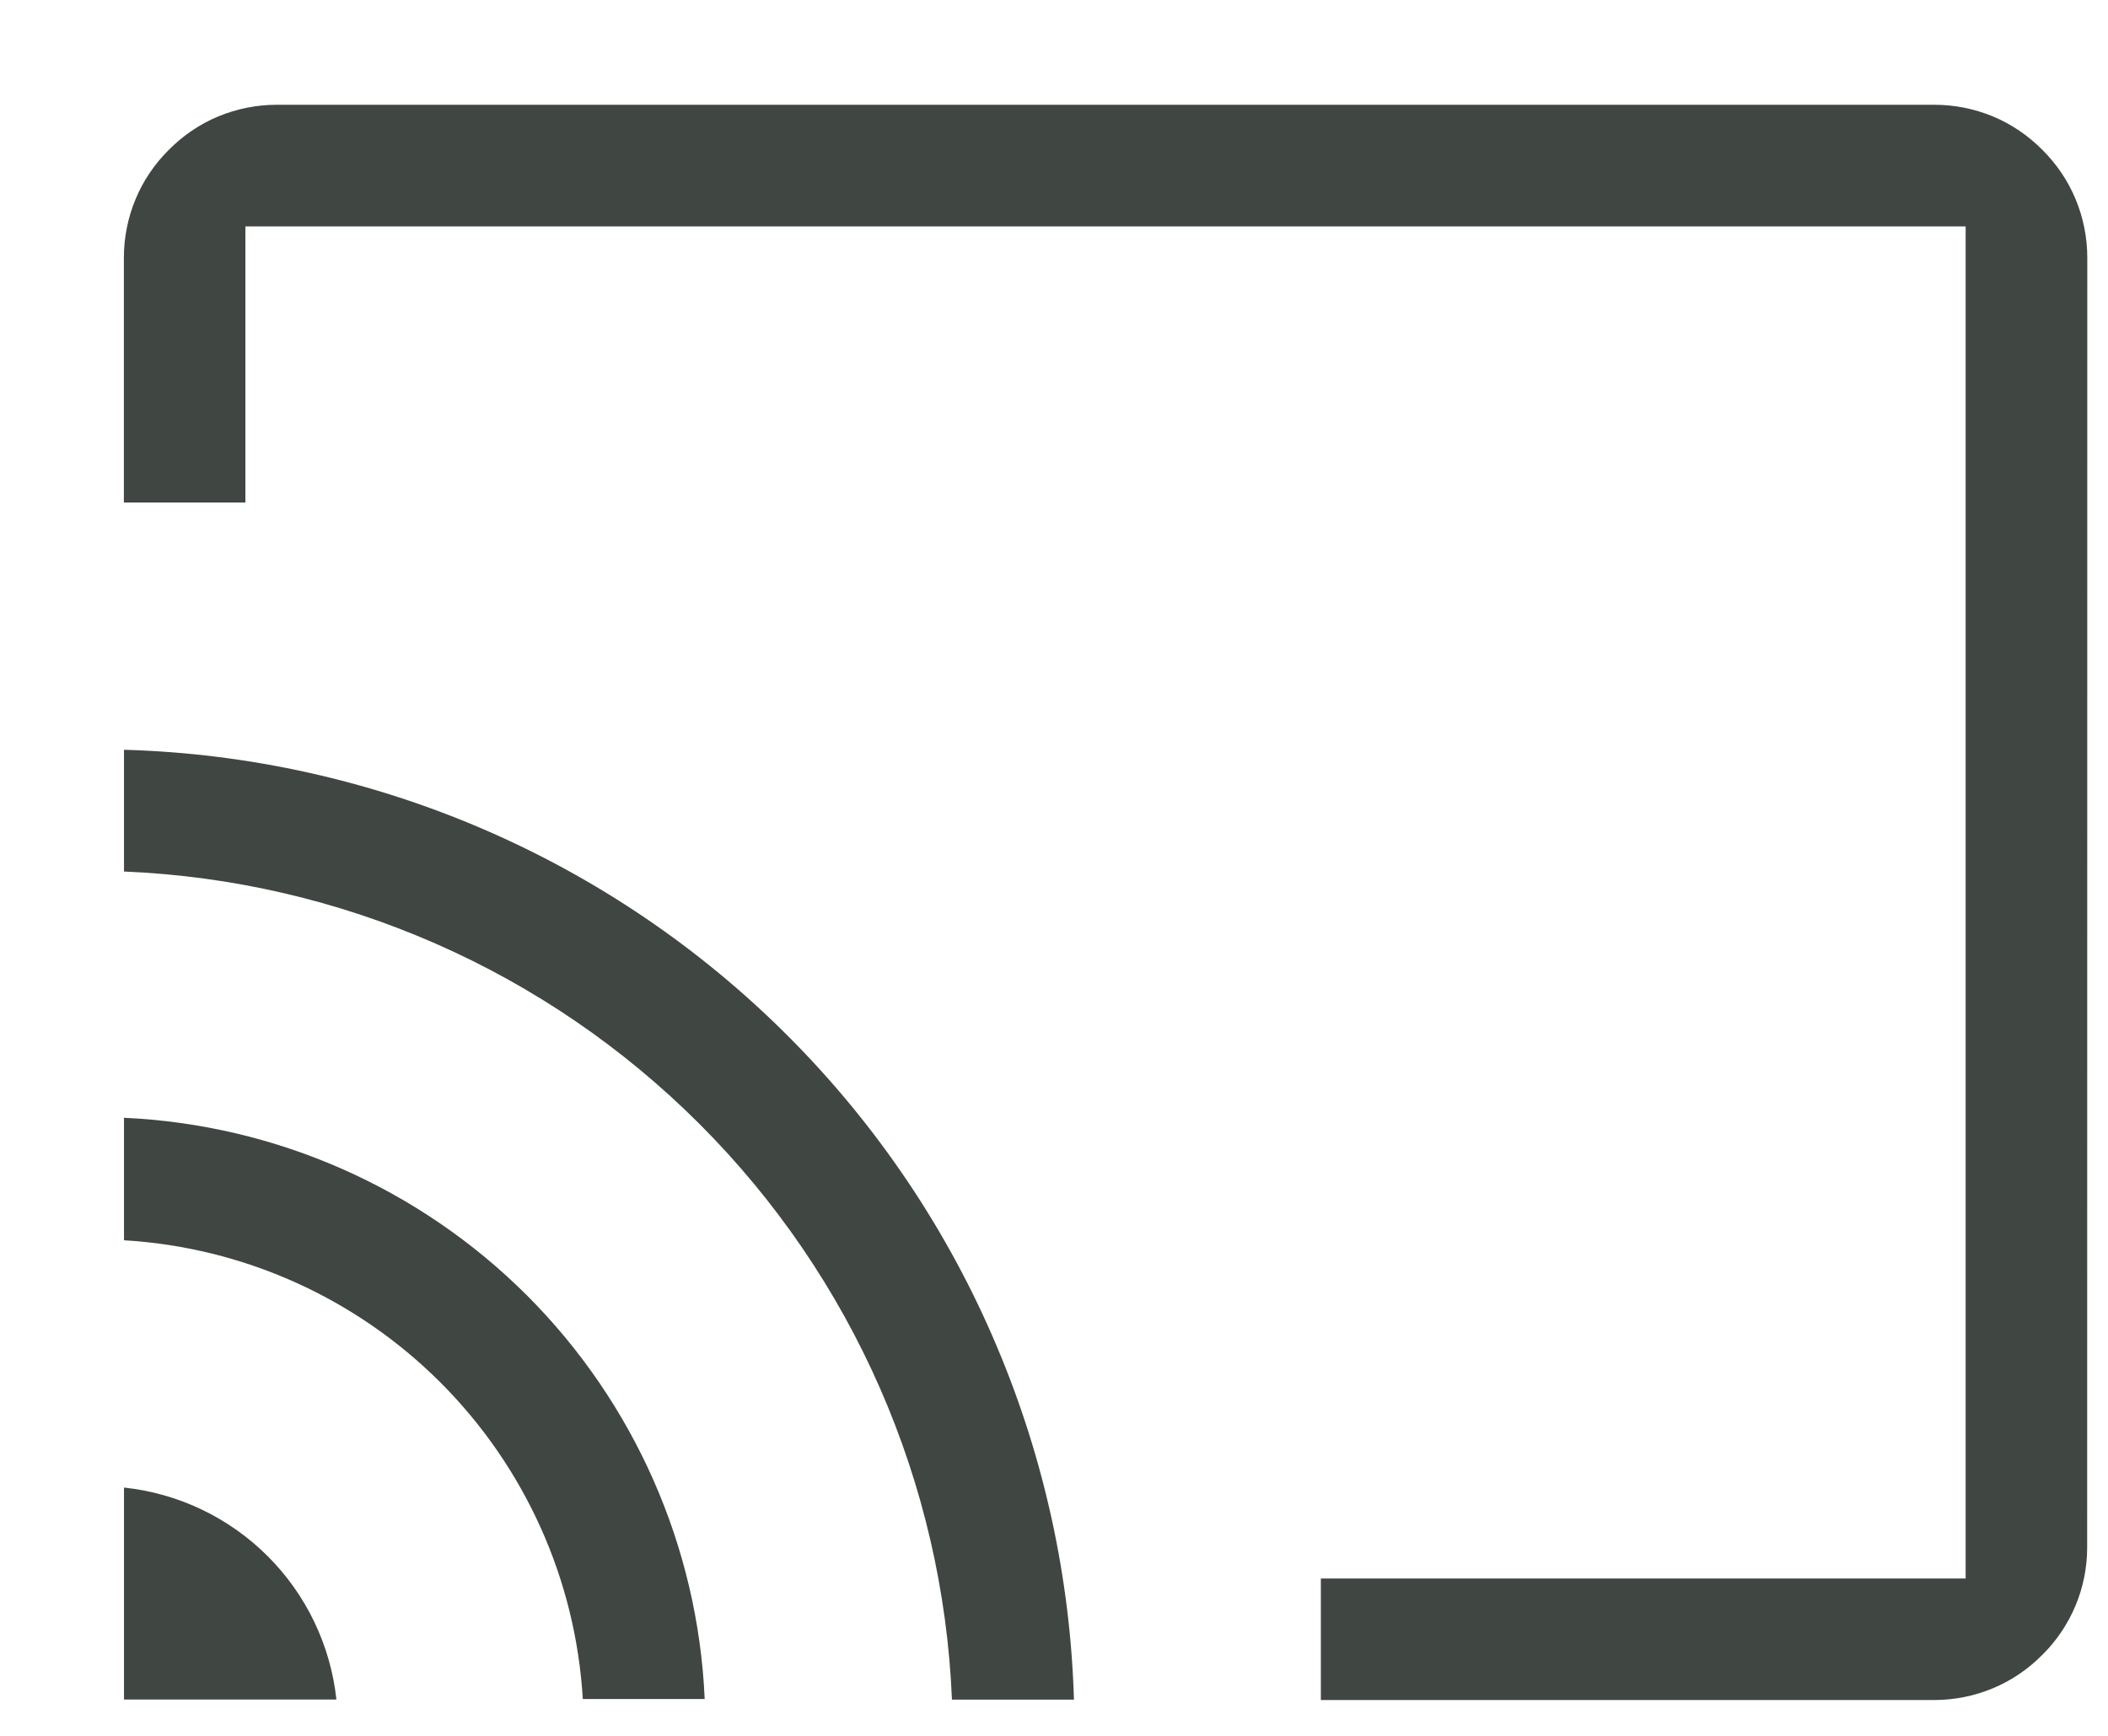 <svg width="17" height="14" viewBox="0 0 17 14" fill="none" xmlns="http://www.w3.org/2000/svg">
<path d="M1 11.998V13.707H2.713C2.666 13.27 2.47 12.862 2.16 12.552C1.849 12.241 1.441 12.045 1.004 11.998H1Z" fill="#404642"/>
<path d="M1 9.02V10.003C1.963 10.06 2.871 10.469 3.552 11.15C4.234 11.832 4.643 12.74 4.7 13.703H5.683C5.629 12.477 5.117 11.316 4.25 10.448C3.382 9.581 2.221 9.069 0.995 9.015L1 9.02Z" fill="#404642"/>
<path d="M6.353 8.354C4.929 6.929 3.014 6.104 1 6.047V7.029C2.748 7.101 4.405 7.828 5.642 9.066C6.879 10.303 7.605 11.96 7.677 13.708H8.661C8.632 12.732 8.423 11.771 8.044 10.871C7.649 9.93 7.074 9.075 6.353 8.354Z" fill="#404642"/>
<path d="M16.833 2.079C16.833 1.917 16.801 1.756 16.739 1.607C16.677 1.457 16.585 1.322 16.47 1.208C16.356 1.093 16.221 1.001 16.072 0.939C15.922 0.877 15.762 0.845 15.6 0.845H2.232C2.07 0.845 1.91 0.877 1.76 0.939C1.611 1.001 1.476 1.093 1.362 1.208C1.247 1.322 1.155 1.457 1.093 1.607C1.031 1.756 0.999 1.917 0.999 2.079V4.053H1.979V1.826H15.852V12.731H10.652V13.711H15.599C15.761 13.711 15.921 13.679 16.07 13.617C16.22 13.555 16.355 13.463 16.469 13.348C16.584 13.235 16.675 13.1 16.738 12.95C16.8 12.802 16.832 12.642 16.832 12.48L16.833 2.079Z" fill="#404642"/>
</svg>
